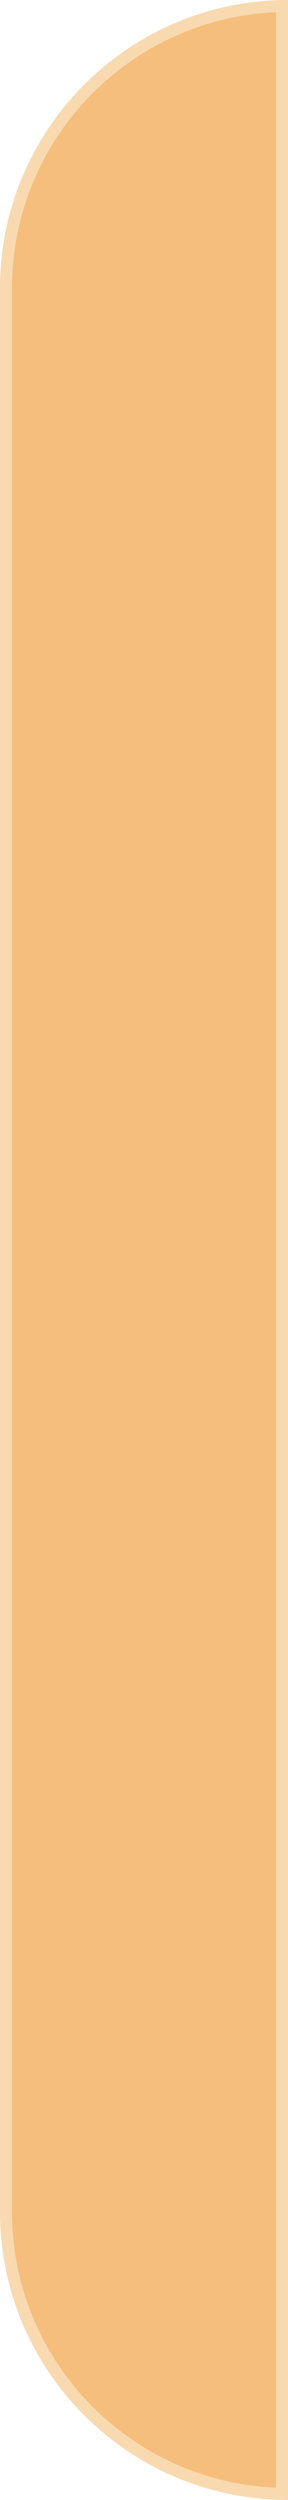 <svg width="12" height="104" viewBox="0 0 12 104" fill="none" xmlns="http://www.w3.org/2000/svg">
<path d="M0.25 12C0.25 5.594 5.376 0.386 11.75 0.253L11.75 52L11.75 103.747C5.376 103.614 0.25 98.406 0.25 92L0.25 12Z" fill="#F5BE7C" stroke="#F9D9AF" stroke-width="0.5"/>
</svg>
